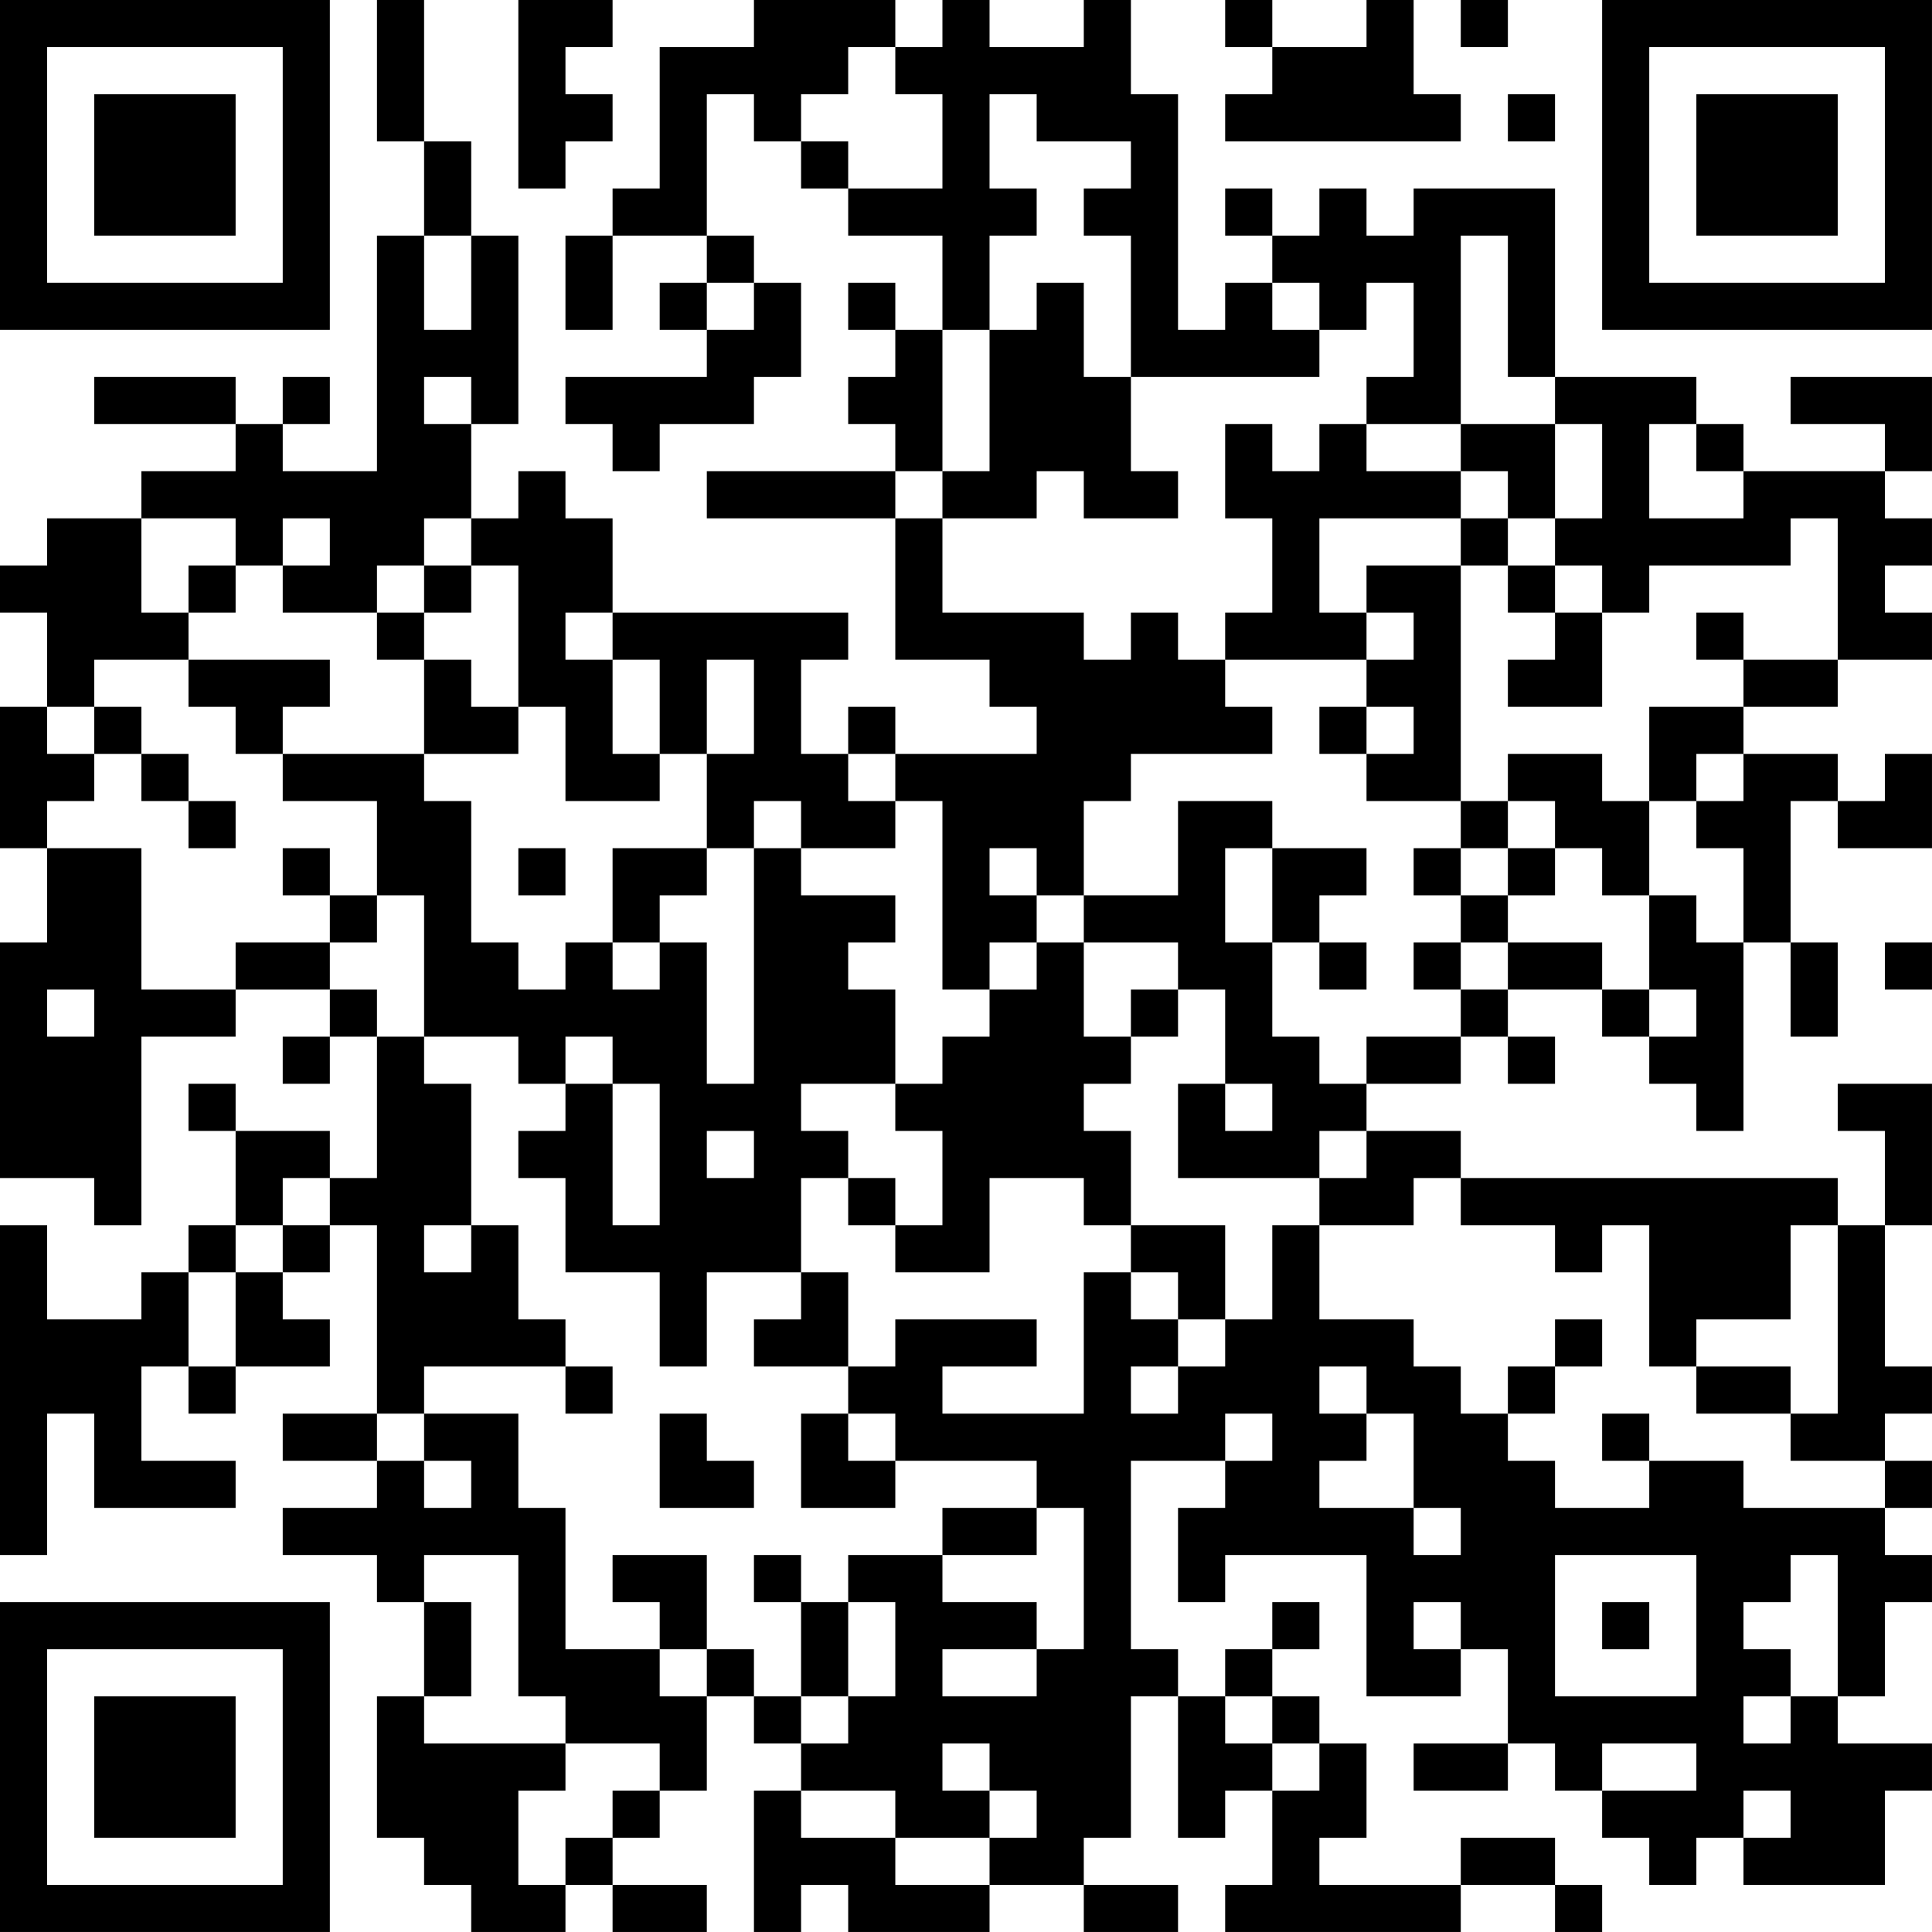 <?xml version="1.0" encoding="UTF-8"?>
<svg xmlns="http://www.w3.org/2000/svg" version="1.1" width="200" height="200" viewBox="0 0 200 200"><rect x="0" y="0" width="200" height="200" fill="#ffffff"/><g transform="scale(4.878)"><g transform="translate(0,0)"><path fill-rule="evenodd" d="M8 0L8 3L9 3L9 5L8 5L8 10L6 10L6 9L7 9L7 8L6 8L6 9L5 9L5 8L2 8L2 9L5 9L5 10L3 10L3 11L1 11L1 12L0 12L0 13L1 13L1 15L0 15L0 18L1 18L1 20L0 20L0 25L2 25L2 26L3 26L3 22L5 22L5 21L7 21L7 22L6 22L6 23L7 23L7 22L8 22L8 25L7 25L7 24L5 24L5 23L4 23L4 24L5 24L5 26L4 26L4 27L3 27L3 28L1 28L1 26L0 26L0 33L1 33L1 30L2 30L2 32L5 32L5 31L3 31L3 29L4 29L4 30L5 30L5 29L7 29L7 28L6 28L6 27L7 27L7 26L8 26L8 30L6 30L6 31L8 31L8 32L6 32L6 33L8 33L8 34L9 34L9 36L8 36L8 39L9 39L9 40L10 40L10 41L12 41L12 40L13 40L13 41L15 41L15 40L13 40L13 39L14 39L14 38L15 38L15 36L16 36L16 37L17 37L17 38L16 38L16 41L17 41L17 40L18 40L18 41L21 41L21 40L23 40L23 41L25 41L25 40L23 40L23 39L24 39L24 36L25 36L25 39L26 39L26 38L27 38L27 40L26 40L26 41L31 41L31 40L33 40L33 41L34 41L34 40L33 40L33 39L31 39L31 40L28 40L28 39L29 39L29 37L28 37L28 36L27 36L27 35L28 35L28 34L27 34L27 35L26 35L26 36L25 36L25 35L24 35L24 31L26 31L26 32L25 32L25 34L26 34L26 33L29 33L29 36L31 36L31 35L32 35L32 37L30 37L30 38L32 38L32 37L33 37L33 38L34 38L34 39L35 39L35 40L36 40L36 39L37 39L37 40L40 40L40 38L41 38L41 37L39 37L39 36L40 36L40 34L41 34L41 33L40 33L40 32L41 32L41 31L40 31L40 30L41 30L41 29L40 29L40 26L41 26L41 23L39 23L39 24L40 24L40 26L39 26L39 25L31 25L31 24L29 24L29 23L31 23L31 22L32 22L32 23L33 23L33 22L32 22L32 21L34 21L34 22L35 22L35 23L36 23L36 24L37 24L37 20L38 20L38 22L39 22L39 20L38 20L38 17L39 17L39 18L41 18L41 16L40 16L40 17L39 17L39 16L37 16L37 15L39 15L39 14L41 14L41 13L40 13L40 12L41 12L41 11L40 11L40 10L41 10L41 8L38 8L38 9L40 9L40 10L37 10L37 9L36 9L36 8L33 8L33 4L30 4L30 5L29 5L29 4L28 4L28 5L27 5L27 4L26 4L26 5L27 5L27 6L26 6L26 7L25 7L25 2L24 2L24 0L23 0L23 1L21 1L21 0L20 0L20 1L19 1L19 0L16 0L16 1L14 1L14 4L13 4L13 5L12 5L12 7L13 7L13 5L15 5L15 6L14 6L14 7L15 7L15 8L12 8L12 9L13 9L13 10L14 10L14 9L16 9L16 8L17 8L17 6L16 6L16 5L15 5L15 2L16 2L16 3L17 3L17 4L18 4L18 5L20 5L20 7L19 7L19 6L18 6L18 7L19 7L19 8L18 8L18 9L19 9L19 10L15 10L15 11L19 11L19 14L21 14L21 15L22 15L22 16L19 16L19 15L18 15L18 16L17 16L17 14L18 14L18 13L13 13L13 11L12 11L12 10L11 10L11 11L10 11L10 9L11 9L11 5L10 5L10 3L9 3L9 0ZM11 0L11 4L12 4L12 3L13 3L13 2L12 2L12 1L13 1L13 0ZM26 0L26 1L27 1L27 2L26 2L26 3L31 3L31 2L30 2L30 0L29 0L29 1L27 1L27 0ZM31 0L31 1L32 1L32 0ZM18 1L18 2L17 2L17 3L18 3L18 4L20 4L20 2L19 2L19 1ZM21 2L21 4L22 4L22 5L21 5L21 7L20 7L20 10L19 10L19 11L20 11L20 13L23 13L23 14L24 14L24 13L25 13L25 14L26 14L26 15L27 15L27 16L24 16L24 17L23 17L23 19L22 19L22 18L21 18L21 19L22 19L22 20L21 20L21 21L20 21L20 17L19 17L19 16L18 16L18 17L19 17L19 18L17 18L17 17L16 17L16 18L15 18L15 16L16 16L16 14L15 14L15 16L14 16L14 14L13 14L13 13L12 13L12 14L13 14L13 16L14 16L14 17L12 17L12 15L11 15L11 12L10 12L10 11L9 11L9 12L8 12L8 13L6 13L6 12L7 12L7 11L6 11L6 12L5 12L5 11L3 11L3 13L4 13L4 14L2 14L2 15L1 15L1 16L2 16L2 17L1 17L1 18L3 18L3 21L5 21L5 20L7 20L7 21L8 21L8 22L9 22L9 23L10 23L10 26L9 26L9 27L10 27L10 26L11 26L11 28L12 28L12 29L9 29L9 30L8 30L8 31L9 31L9 32L10 32L10 31L9 31L9 30L11 30L11 32L12 32L12 35L14 35L14 36L15 36L15 35L16 35L16 36L17 36L17 37L18 37L18 36L19 36L19 34L18 34L18 33L20 33L20 34L22 34L22 35L20 35L20 36L22 36L22 35L23 35L23 32L22 32L22 31L19 31L19 30L18 30L18 29L19 29L19 28L22 28L22 29L20 29L20 30L23 30L23 27L24 27L24 28L25 28L25 29L24 29L24 30L25 30L25 29L26 29L26 28L27 28L27 26L28 26L28 28L30 28L30 29L31 29L31 30L32 30L32 31L33 31L33 32L35 32L35 31L37 31L37 32L40 32L40 31L38 31L38 30L39 30L39 26L38 26L38 28L36 28L36 29L35 29L35 26L34 26L34 27L33 27L33 26L31 26L31 25L30 25L30 26L28 26L28 25L29 25L29 24L28 24L28 25L25 25L25 23L26 23L26 24L27 24L27 23L26 23L26 21L25 21L25 20L23 20L23 19L25 19L25 17L27 17L27 18L26 18L26 20L27 20L27 22L28 22L28 23L29 23L29 22L31 22L31 21L32 21L32 20L34 20L34 21L35 21L35 22L36 22L36 21L35 21L35 19L36 19L36 20L37 20L37 18L36 18L36 17L37 17L37 16L36 16L36 17L35 17L35 15L37 15L37 14L39 14L39 11L38 11L38 12L35 12L35 13L34 13L34 12L33 12L33 11L34 11L34 9L33 9L33 8L32 8L32 5L31 5L31 9L29 9L29 8L30 8L30 6L29 6L29 7L28 7L28 6L27 6L27 7L28 7L28 8L24 8L24 5L23 5L23 4L24 4L24 3L22 3L22 2ZM32 2L32 3L33 3L33 2ZM9 5L9 7L10 7L10 5ZM15 6L15 7L16 7L16 6ZM22 6L22 7L21 7L21 10L20 10L20 11L22 11L22 10L23 10L23 11L25 11L25 10L24 10L24 8L23 8L23 6ZM9 8L9 9L10 9L10 8ZM26 9L26 11L27 11L27 13L26 13L26 14L29 14L29 15L28 15L28 16L29 16L29 17L31 17L31 18L30 18L30 19L31 19L31 20L30 20L30 21L31 21L31 20L32 20L32 19L33 19L33 18L34 18L34 19L35 19L35 17L34 17L34 16L32 16L32 17L31 17L31 12L32 12L32 13L33 13L33 14L32 14L32 15L34 15L34 13L33 13L33 12L32 12L32 11L33 11L33 9L31 9L31 10L29 10L29 9L28 9L28 10L27 10L27 9ZM35 9L35 11L37 11L37 10L36 10L36 9ZM31 10L31 11L28 11L28 13L29 13L29 14L30 14L30 13L29 13L29 12L31 12L31 11L32 11L32 10ZM4 12L4 13L5 13L5 12ZM9 12L9 13L8 13L8 14L9 14L9 16L6 16L6 15L7 15L7 14L4 14L4 15L5 15L5 16L6 16L6 17L8 17L8 19L7 19L7 18L6 18L6 19L7 19L7 20L8 20L8 19L9 19L9 22L11 22L11 23L12 23L12 24L11 24L11 25L12 25L12 27L14 27L14 29L15 29L15 27L17 27L17 28L16 28L16 29L18 29L18 27L17 27L17 25L18 25L18 26L19 26L19 27L21 27L21 25L23 25L23 26L24 26L24 27L25 27L25 28L26 28L26 26L24 26L24 24L23 24L23 23L24 23L24 22L25 22L25 21L24 21L24 22L23 22L23 20L22 20L22 21L21 21L21 22L20 22L20 23L19 23L19 21L18 21L18 20L19 20L19 19L17 19L17 18L16 18L16 23L15 23L15 20L14 20L14 19L15 19L15 18L13 18L13 20L12 20L12 21L11 21L11 20L10 20L10 17L9 17L9 16L11 16L11 15L10 15L10 14L9 14L9 13L10 13L10 12ZM36 13L36 14L37 14L37 13ZM2 15L2 16L3 16L3 17L4 17L4 18L5 18L5 17L4 17L4 16L3 16L3 15ZM29 15L29 16L30 16L30 15ZM32 17L32 18L31 18L31 19L32 19L32 18L33 18L33 17ZM11 18L11 19L12 19L12 18ZM27 18L27 20L28 20L28 21L29 21L29 20L28 20L28 19L29 19L29 18ZM13 20L13 21L14 21L14 20ZM40 20L40 21L41 21L41 20ZM1 21L1 22L2 22L2 21ZM12 22L12 23L13 23L13 26L14 26L14 23L13 23L13 22ZM17 23L17 24L18 24L18 25L19 25L19 26L20 26L20 24L19 24L19 23ZM15 24L15 25L16 25L16 24ZM6 25L6 26L5 26L5 27L4 27L4 29L5 29L5 27L6 27L6 26L7 26L7 25ZM33 28L33 29L32 29L32 30L33 30L33 29L34 29L34 28ZM12 29L12 30L13 30L13 29ZM28 29L28 30L29 30L29 31L28 31L28 32L30 32L30 33L31 33L31 32L30 32L30 30L29 30L29 29ZM36 29L36 30L38 30L38 29ZM14 30L14 32L16 32L16 31L15 31L15 30ZM17 30L17 32L19 32L19 31L18 31L18 30ZM26 30L26 31L27 31L27 30ZM34 30L34 31L35 31L35 30ZM20 32L20 33L22 33L22 32ZM9 33L9 34L10 34L10 36L9 36L9 37L12 37L12 38L11 38L11 40L12 40L12 39L13 39L13 38L14 38L14 37L12 37L12 36L11 36L11 33ZM13 33L13 34L14 34L14 35L15 35L15 33ZM16 33L16 34L17 34L17 36L18 36L18 34L17 34L17 33ZM33 33L33 36L36 36L36 33ZM38 33L38 34L37 34L37 35L38 35L38 36L37 36L37 37L38 37L38 36L39 36L39 33ZM30 34L30 35L31 35L31 34ZM34 34L34 35L35 35L35 34ZM26 36L26 37L27 37L27 38L28 38L28 37L27 37L27 36ZM20 37L20 38L21 38L21 39L19 39L19 38L17 38L17 39L19 39L19 40L21 40L21 39L22 39L22 38L21 38L21 37ZM34 37L34 38L36 38L36 37ZM37 38L37 39L38 39L38 38ZM0 0L0 7L7 7L7 0ZM1 1L1 6L6 6L6 1ZM2 2L2 5L5 5L5 2ZM34 0L34 7L41 7L41 0ZM35 1L35 6L40 6L40 1ZM36 2L36 5L39 5L39 2ZM0 34L0 41L7 41L7 34ZM1 35L1 40L6 40L6 35ZM2 36L2 39L5 39L5 36Z" fill="#000000"/></g></g></svg>
